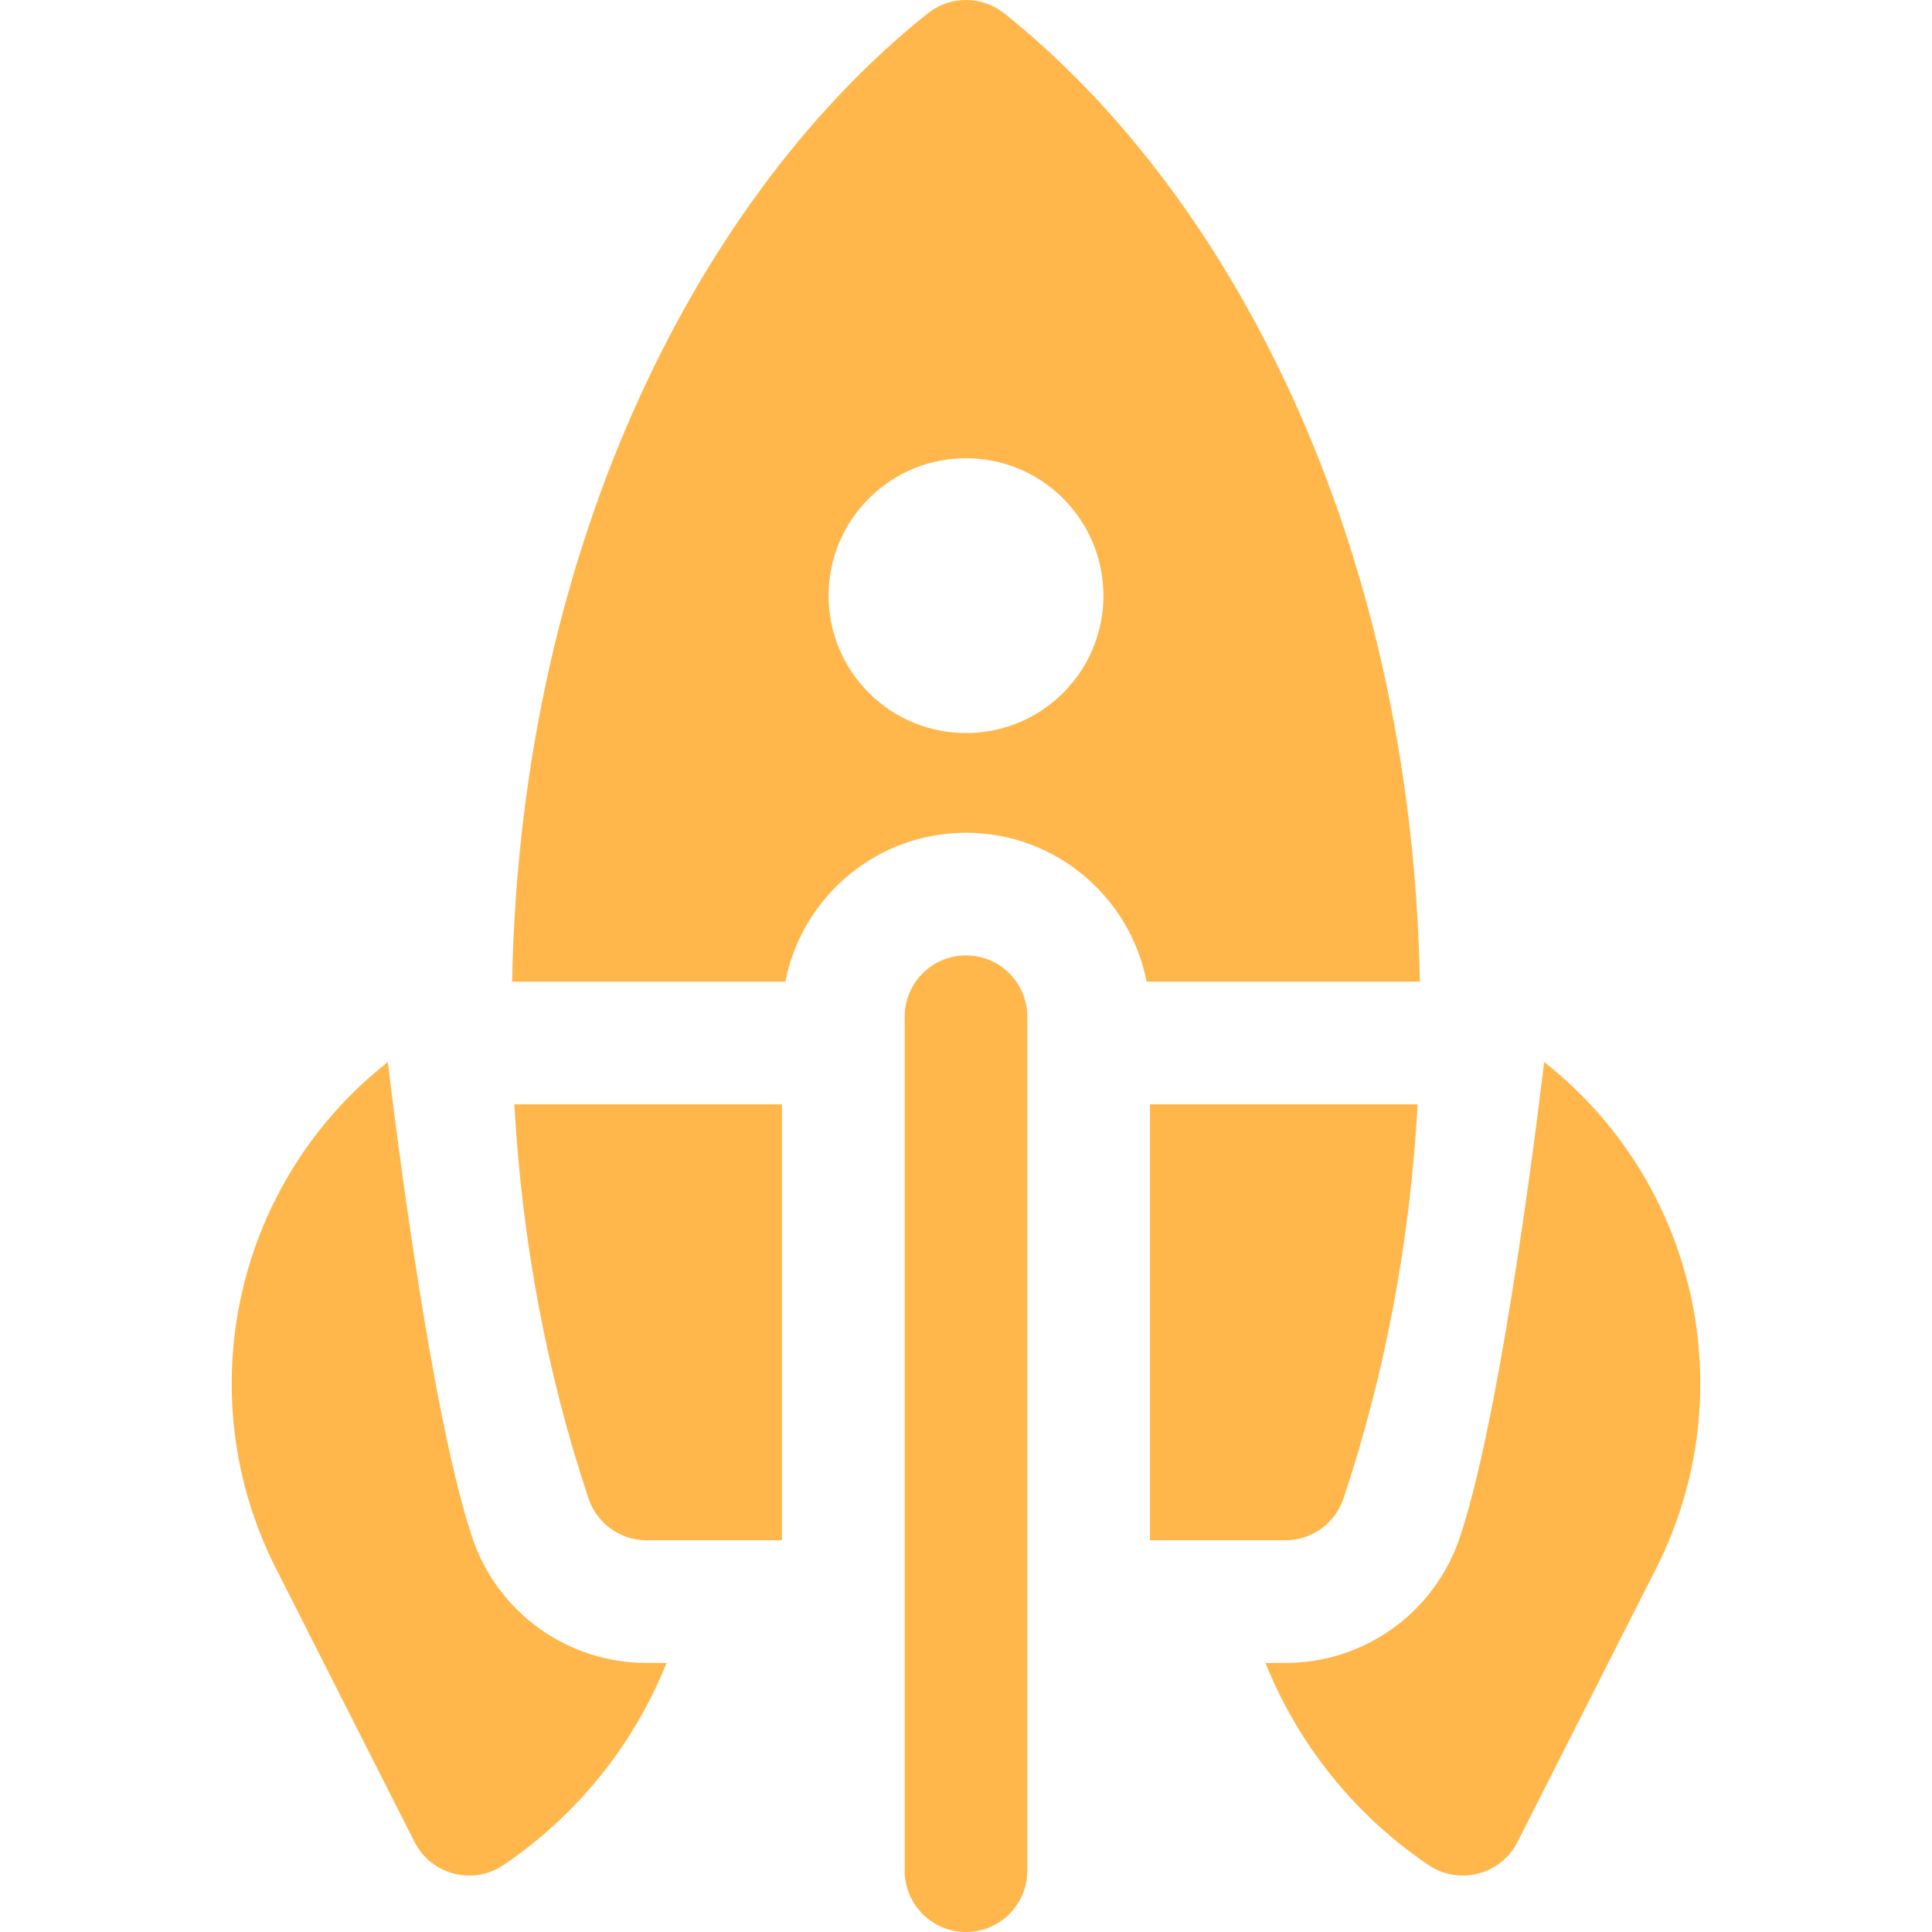 <svg width="51" height="51" viewBox="0 0 51 51" fill="none" xmlns="http://www.w3.org/2000/svg">
<path d="M25.5 25.22C24.606 25.22 23.881 25.945 23.881 26.839V49.381C23.881 50.275 24.606 51 25.5 51C26.394 51 27.119 50.275 27.119 49.381V26.839C27.119 25.945 26.394 25.22 25.5 25.22Z" fill="#FFB74B"/>
<path d="M25.5 21.983C27.862 21.983 29.834 23.677 30.267 25.914H37.482C37.255 14.188 32.415 5.059 26.509 0.353C25.919 -0.118 25.081 -0.118 24.491 0.353C18.589 5.056 13.745 14.191 13.518 25.914H20.733C21.166 23.677 23.138 21.983 25.5 21.983ZM22.935 13.159C24.352 11.742 26.648 11.742 28.065 13.159C29.482 14.575 29.482 16.872 28.065 18.289C26.648 19.705 24.352 19.705 22.935 18.289C21.519 16.872 21.519 14.575 22.935 13.159Z" fill="#FFB74B"/>
<path d="M30.357 29.152V40.66H33.931C34.627 40.66 35.246 40.214 35.466 39.553C36.566 36.256 37.222 32.767 37.423 29.152H30.357V29.152Z" fill="#FFB74B"/>
<path d="M20.643 29.152H13.577C13.779 32.767 14.434 36.256 15.534 39.553C15.755 40.214 16.373 40.66 17.07 40.66H20.643V29.152Z" fill="#FFB74B"/>
<path d="M17.07 43.898C14.977 43.898 13.125 42.563 12.463 40.578C11.274 37.017 10.239 28.034 10.239 28.034C6.204 31.205 4.951 36.798 7.283 41.401L10.942 48.623C11.382 49.492 12.487 49.779 13.294 49.231C15.16 47.967 16.69 46.148 17.596 43.898H17.07Z" fill="#FFB74B"/>
<path d="M40.761 28.034C40.761 28.034 39.726 37.017 38.538 40.578C37.875 42.564 36.024 43.898 33.931 43.898H33.404C34.283 46.08 35.778 47.924 37.706 49.231C38.512 49.778 39.617 49.494 40.059 48.623L43.718 41.401C46.046 36.805 44.802 31.209 40.761 28.034Z" fill="#FFB74B"/>
</svg>
